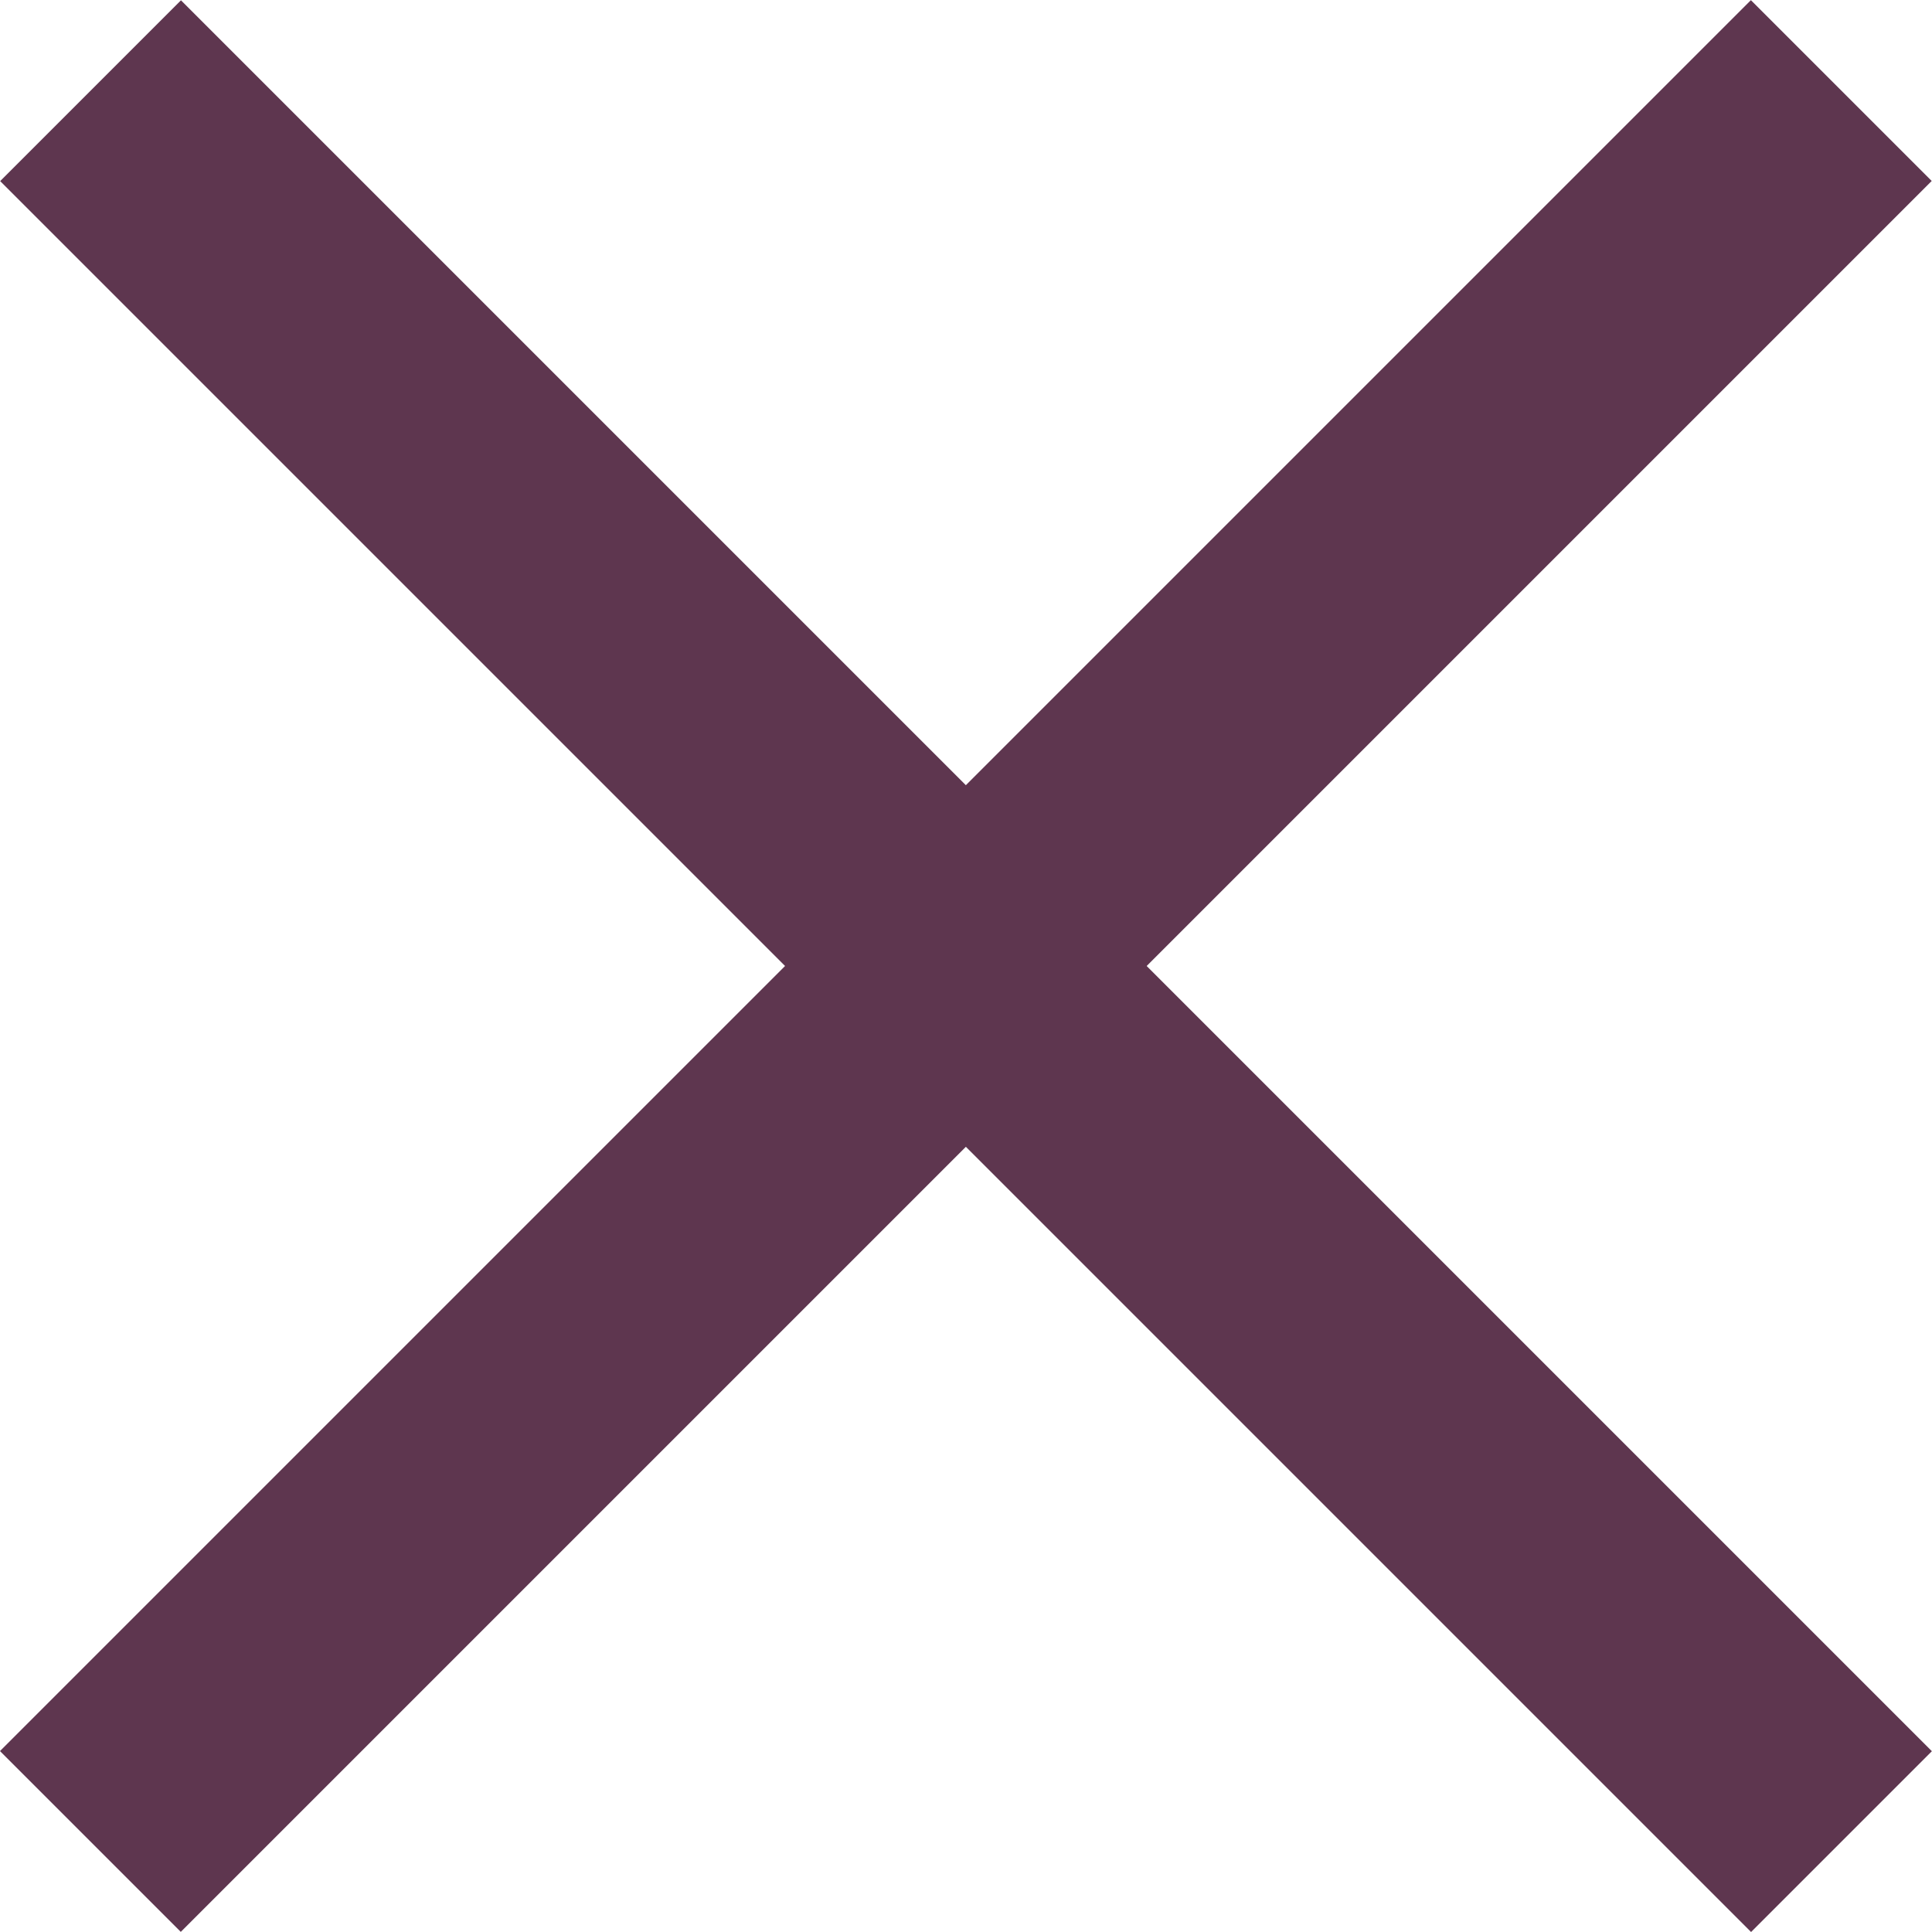 <?xml version="1.0" encoding="iso-8859-1"?>
<!-- Generator: Adobe Illustrator 16.0.0, SVG Export Plug-In . SVG Version: 6.00 Build 0)  -->
<!DOCTYPE svg PUBLIC "-//W3C//DTD SVG 1.1//EN" "http://www.w3.org/Graphics/SVG/1.1/DTD/svg11.dtd">
<svg version="1.1" id="Layer_1" xmlns="http://www.w3.org/2000/svg" xmlns:xlink="http://www.w3.org/1999/xlink" x="0px" y="0px"
	  viewBox="0 0 30.846 30.846" style="enable-background:new 0 0 30.846 30.846;"
	 xml:space="preserve">
<rect x="-4.347" y="13.382" transform="matrix(0.707 -0.707 0.707 0.707 -6.388 15.423)" style="fill:#5e364f;" width="39.54" height="4.083"/>
<rect x="-4.347" y="13.382" transform="matrix(-0.707 -0.707 0.707 -0.707 15.423 37.234)" style="fill:#5e364f;" width="39.54" height="4.083"/>
</svg>
